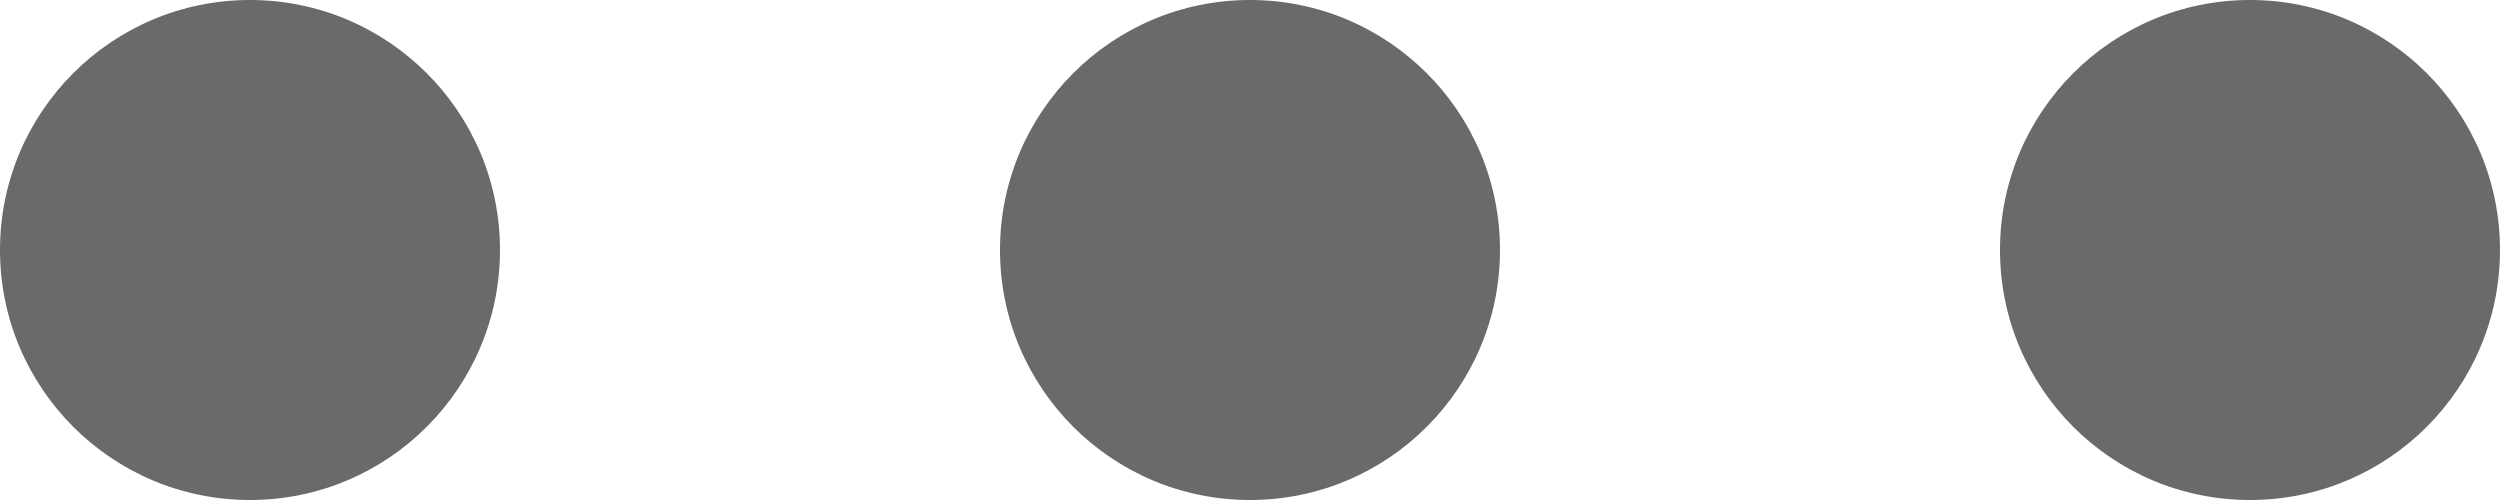 <svg width="25" height="5" viewBox="0 0 25 5" fill="none" xmlns="http://www.w3.org/2000/svg">
<path fill-rule="evenodd" clip-rule="evenodd" d="M2.5 5C3.88 5 5 3.881 5 2.5C5 1.119 3.88 0 2.5 0C1.119 0 -0 1.119 -0 2.5C-0 3.881 1.119 5 2.5 5ZM12.5 5C13.88 5 15 3.881 15 2.5C15 1.119 13.88 0 12.5 0C11.119 0 10 1.119 10 2.5C10 3.881 11.119 5 12.5 5ZM25 2.5C25 3.881 23.881 5 22.5 5C21.119 5 20 3.881 20 2.5C20 1.119 21.119 0 22.5 0C23.881 0 25 1.119 25 2.5Z" fill="#6A6A6A"/>
</svg>
